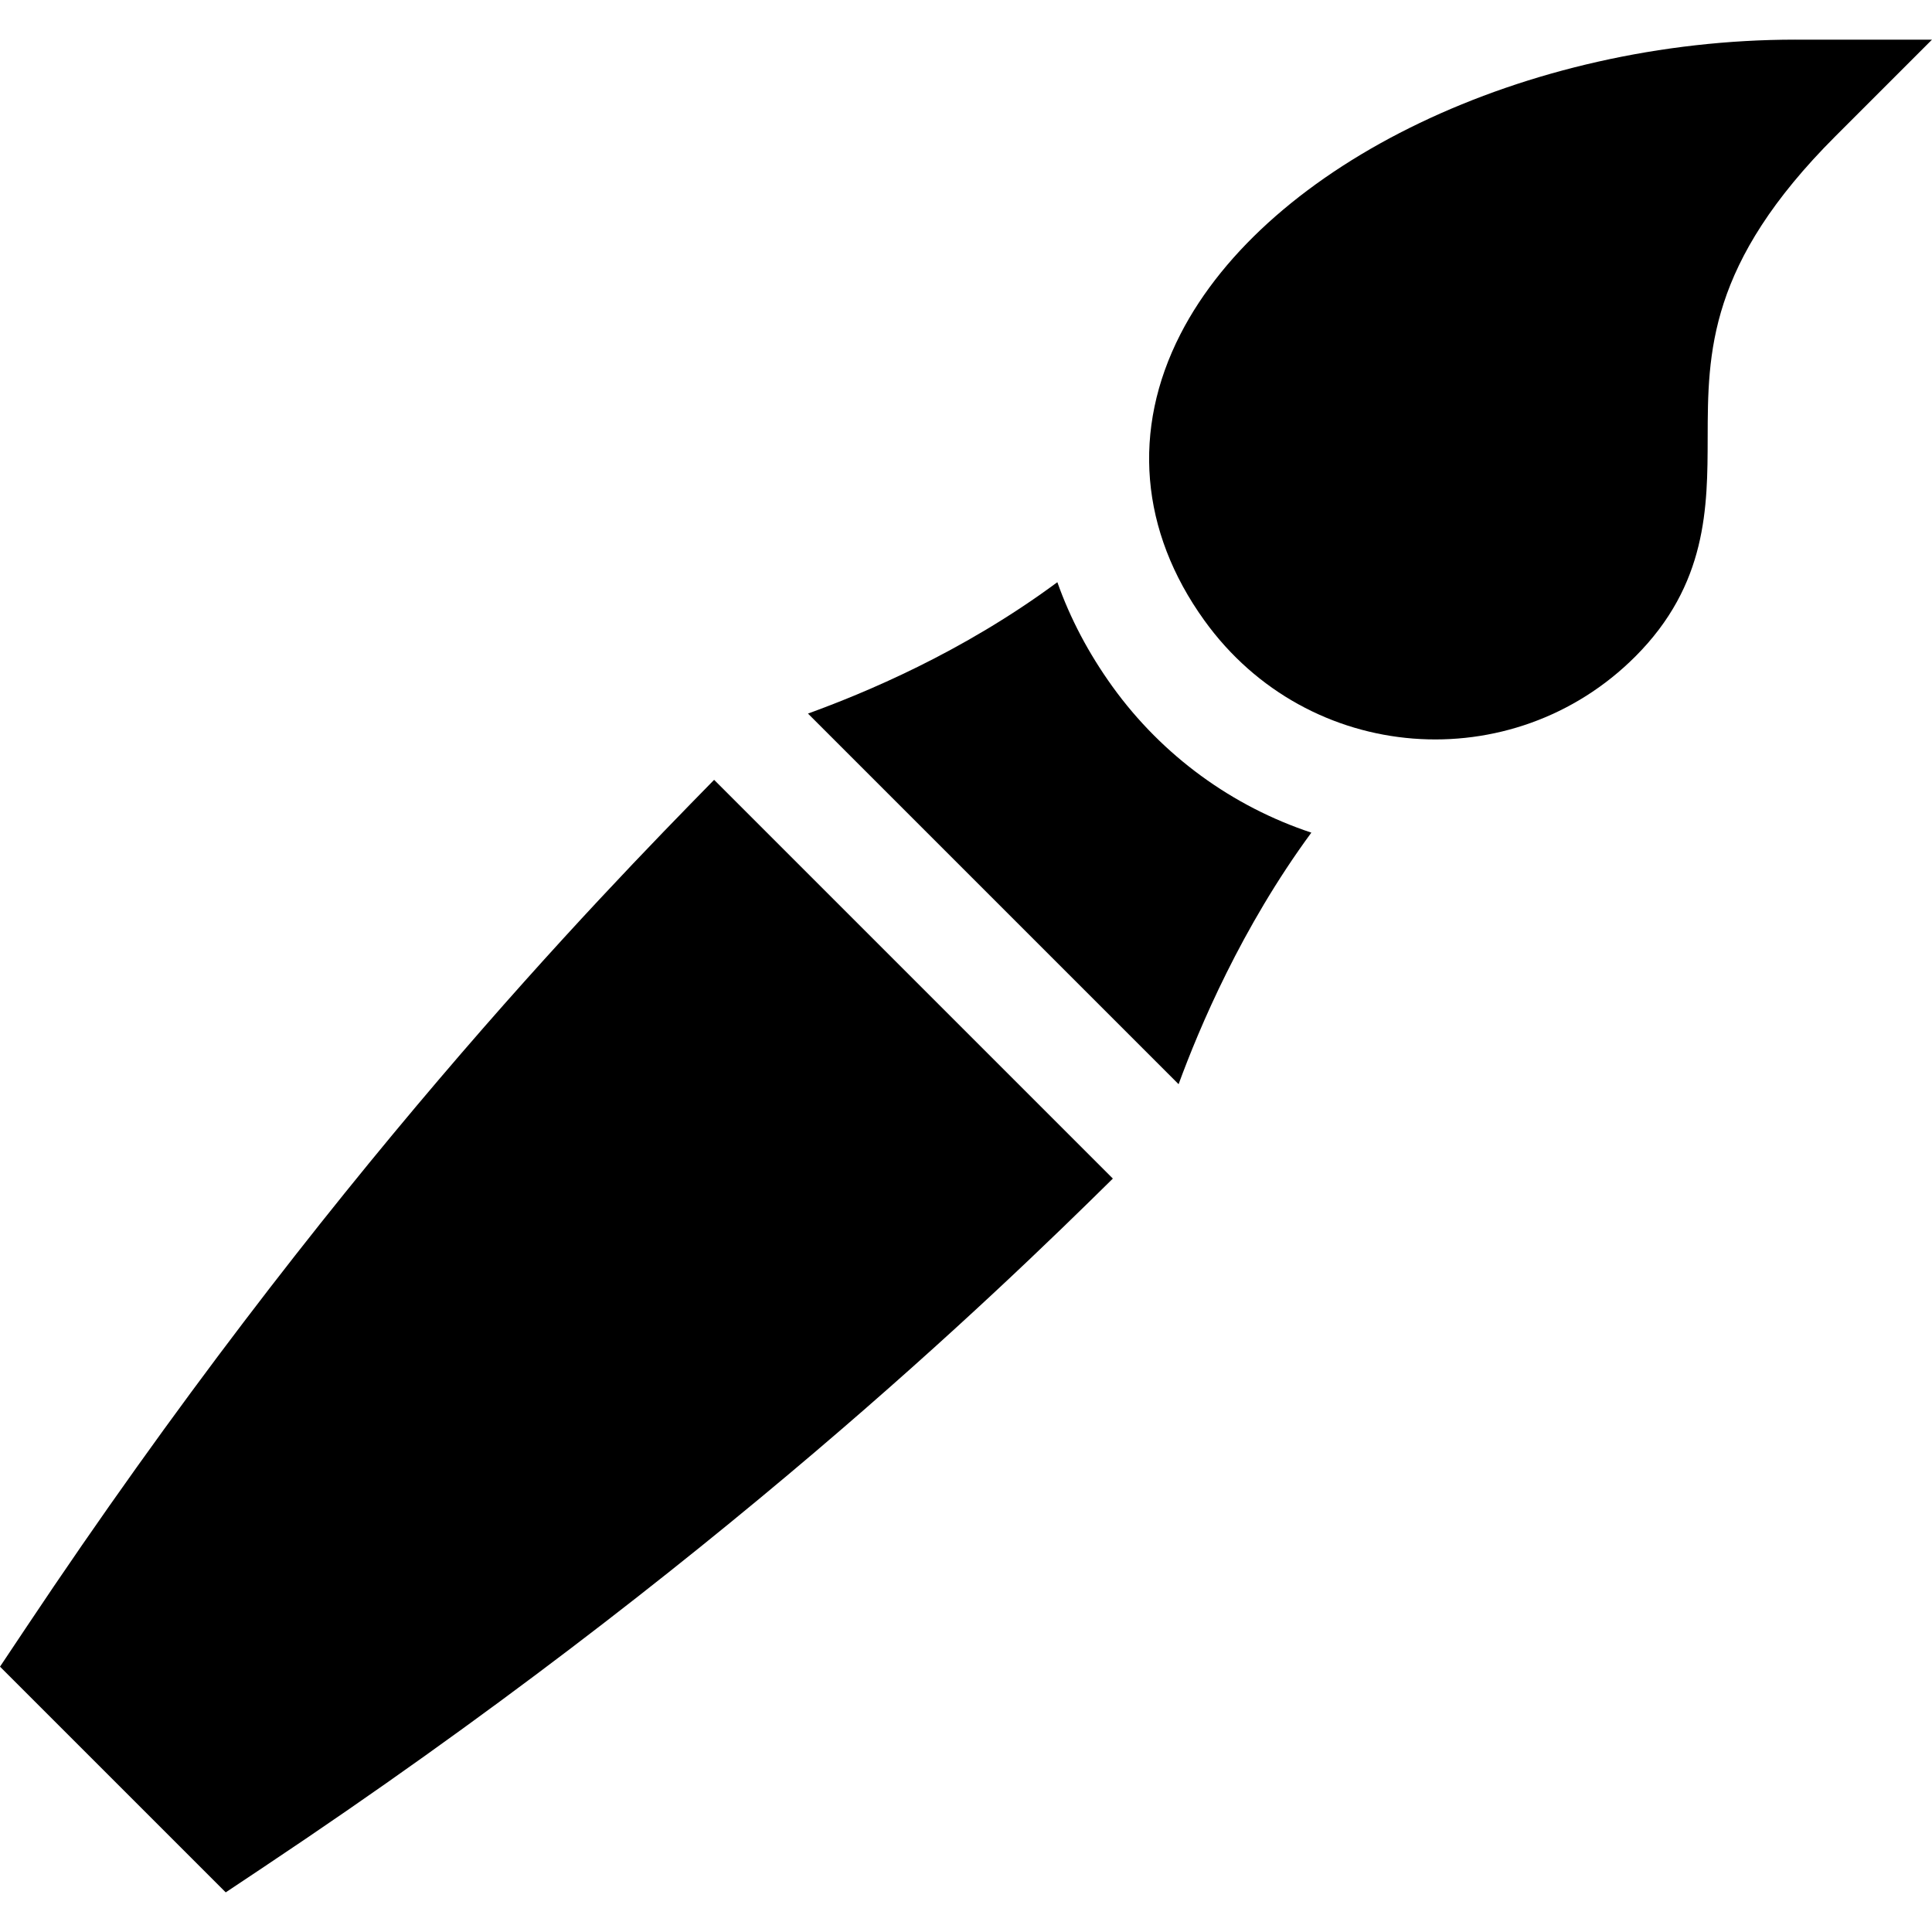<svg id="Capa_1" enable-background="new 0 0 512.002 512.002" height="512" viewBox="0 0 512.002 512.002" width="512" xmlns="http://www.w3.org/2000/svg"><path d="m475.789 10.506c-71.262 0-139.8 32.833-162.969 78.071-12.938 25.263-10.677 52.209 6.367 75.875 27.565 38.275 81.775 41.947 114.175 9.546 19.117-19.117 19.155-39.71 19.189-57.879.042-22.737.086-46.248 33.844-80.006l25.606-25.606h-36.212z"/><path d="m6.83 431.456-6.83 10.23 59.82 59.81 10.23-6.82c119.23-79.48 194.31-152.19 224.87-182.34l-105.67-105.67c-30.92 31.55-102.69 105.19-182.42 224.79z"/><path d="m294.84 181.986c-6.37-8.84-11.25-18.14-14.63-27.7-25.31 18.74-51.16 29.39-66.09 34.82l98.22 98.22c5.48-14.93 16.63-41.43 35.18-66.67-20.89-6.92-39.47-20.34-52.68-38.67z"/></svg>